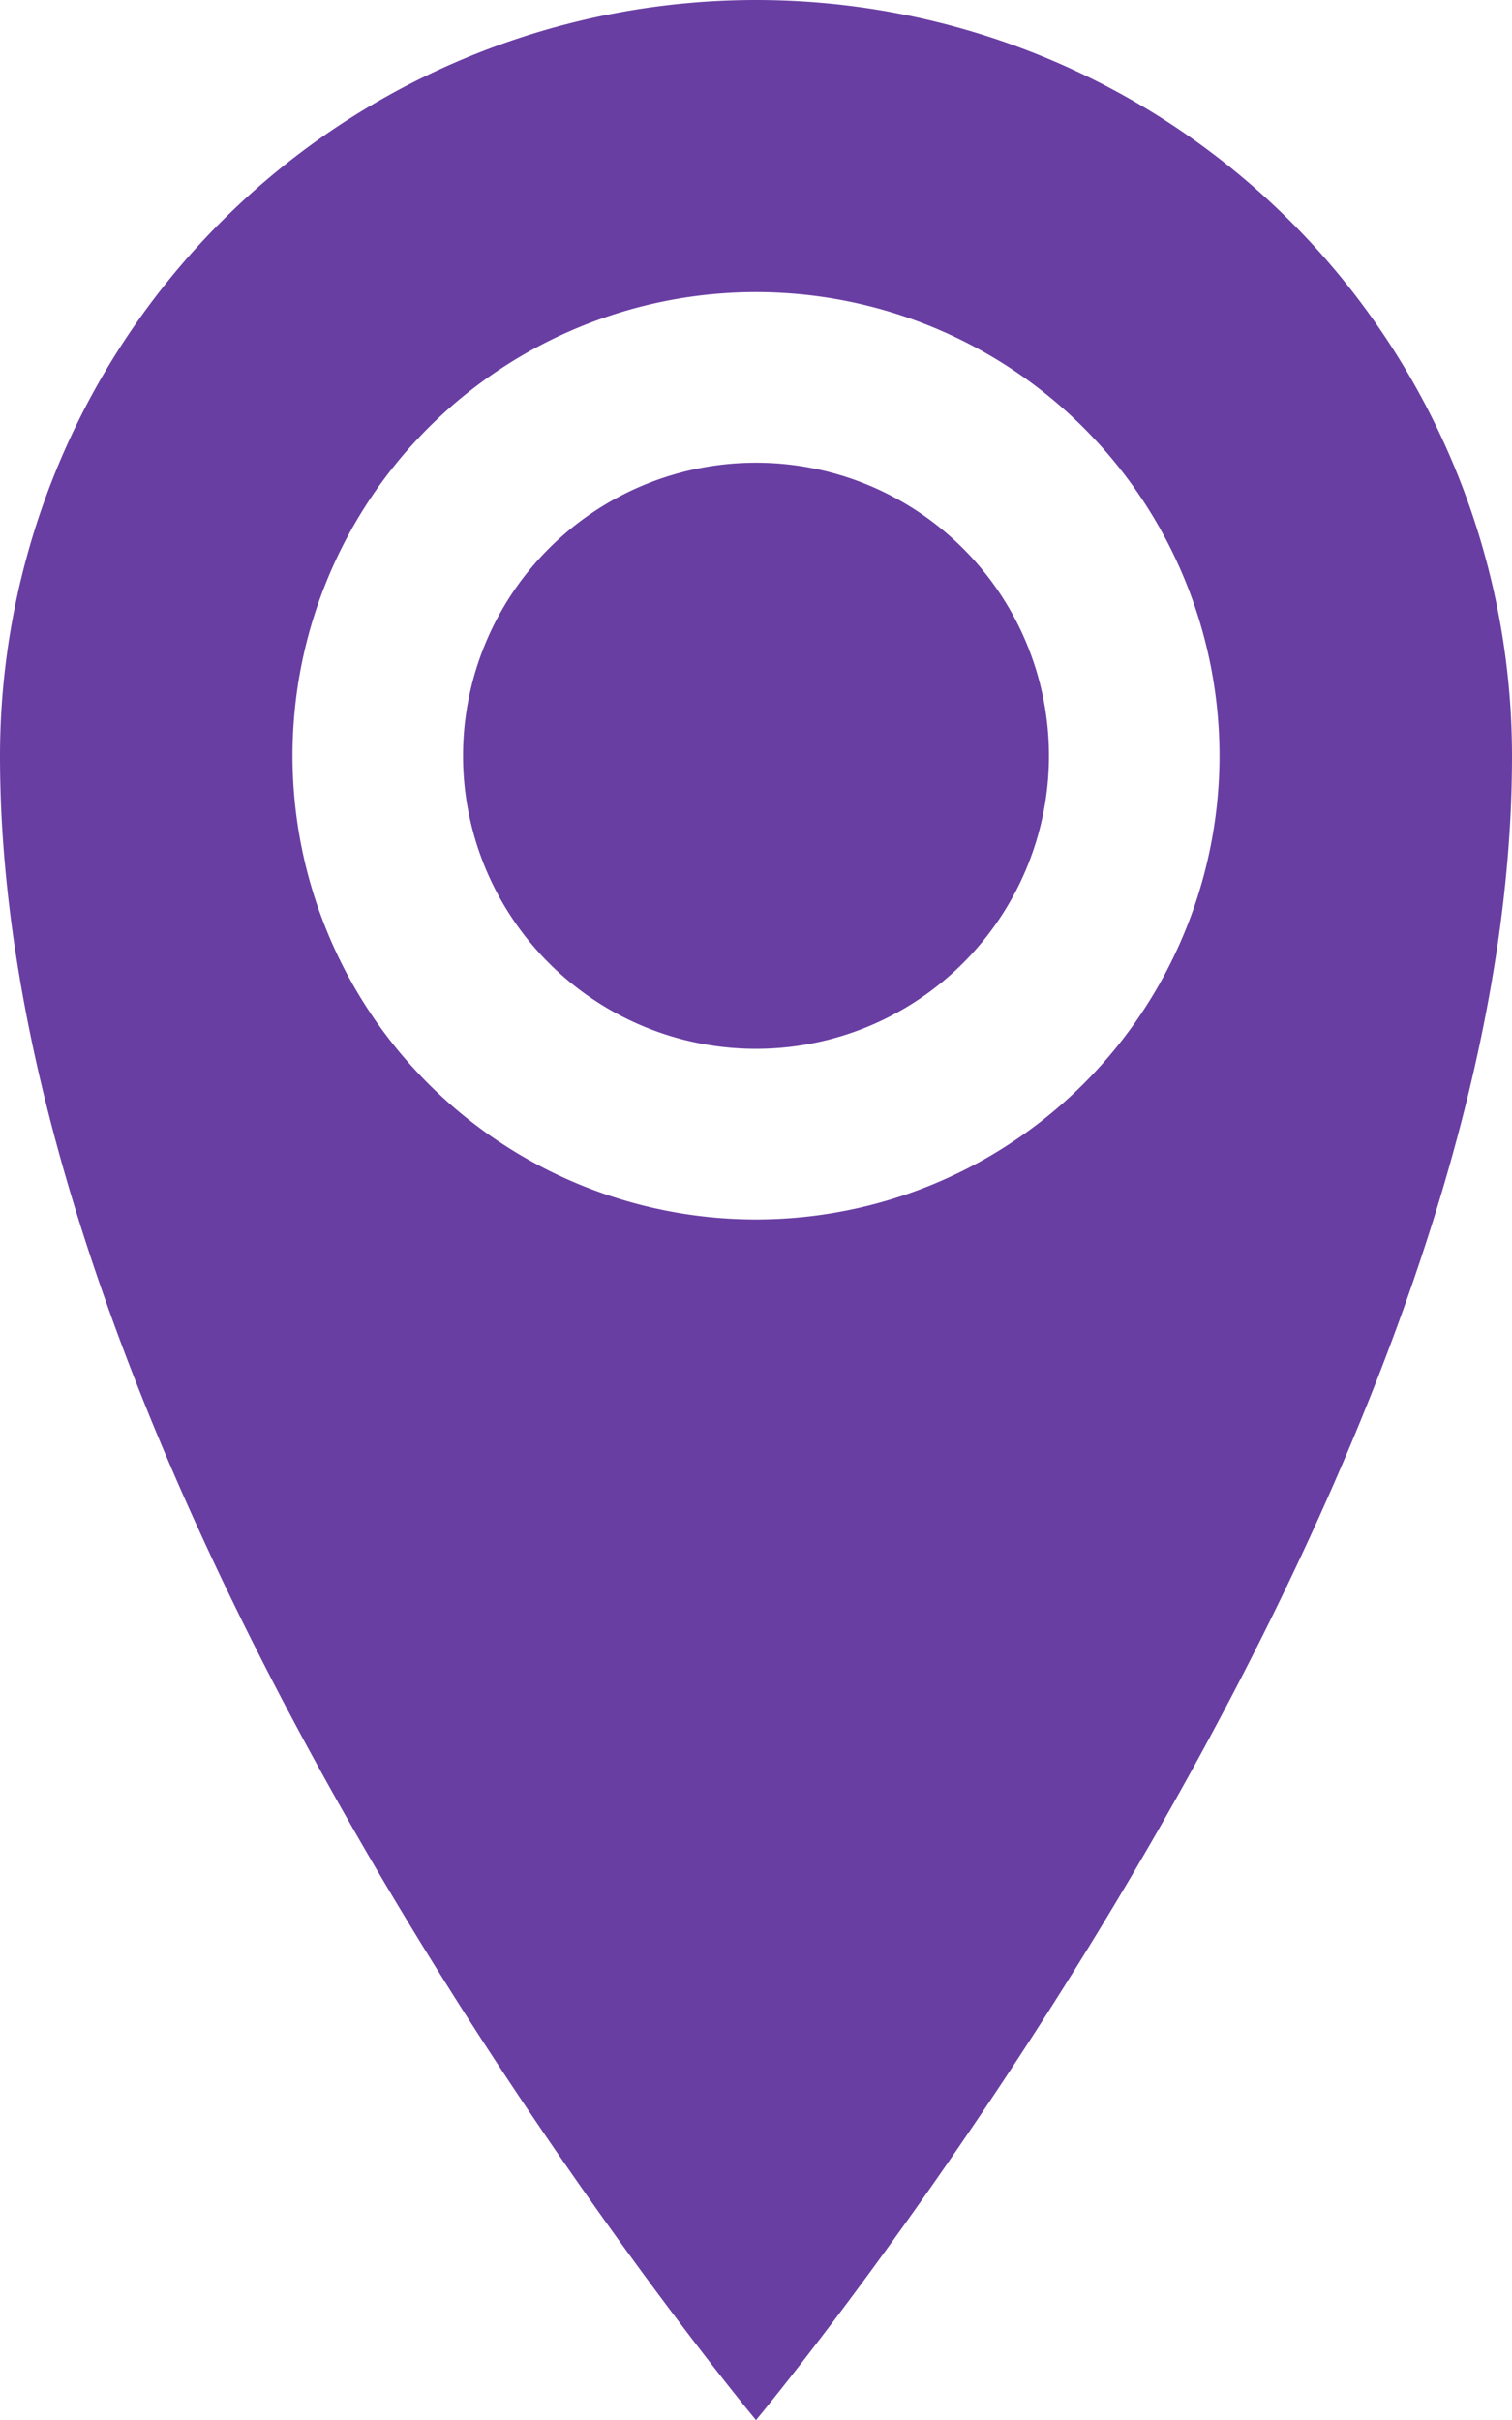 <svg xmlns="http://www.w3.org/2000/svg" width="12.722" height="20.356" viewBox="0 0 12.722 20.356">
  <path id="Icon_metro-location" data-name="Icon metro-location" d="M14.716,1.928A6.361,6.361,0,0,0,8.355,8.289c0,6.361,6.361,13.995,6.361,13.995s6.361-7.633,6.361-13.995A6.361,6.361,0,0,0,14.716,1.928Zm0,10.257a3.9,3.9,0,1,1,3.9-3.9A3.9,3.9,0,0,1,14.716,12.185Zm-2.465-3.9a2.465,2.465,0,1,1,2.465,2.465A2.465,2.465,0,0,1,12.251,8.289Z" transform="translate(-8.355 -1.928)" fill="#693ea3"/>
</svg>
